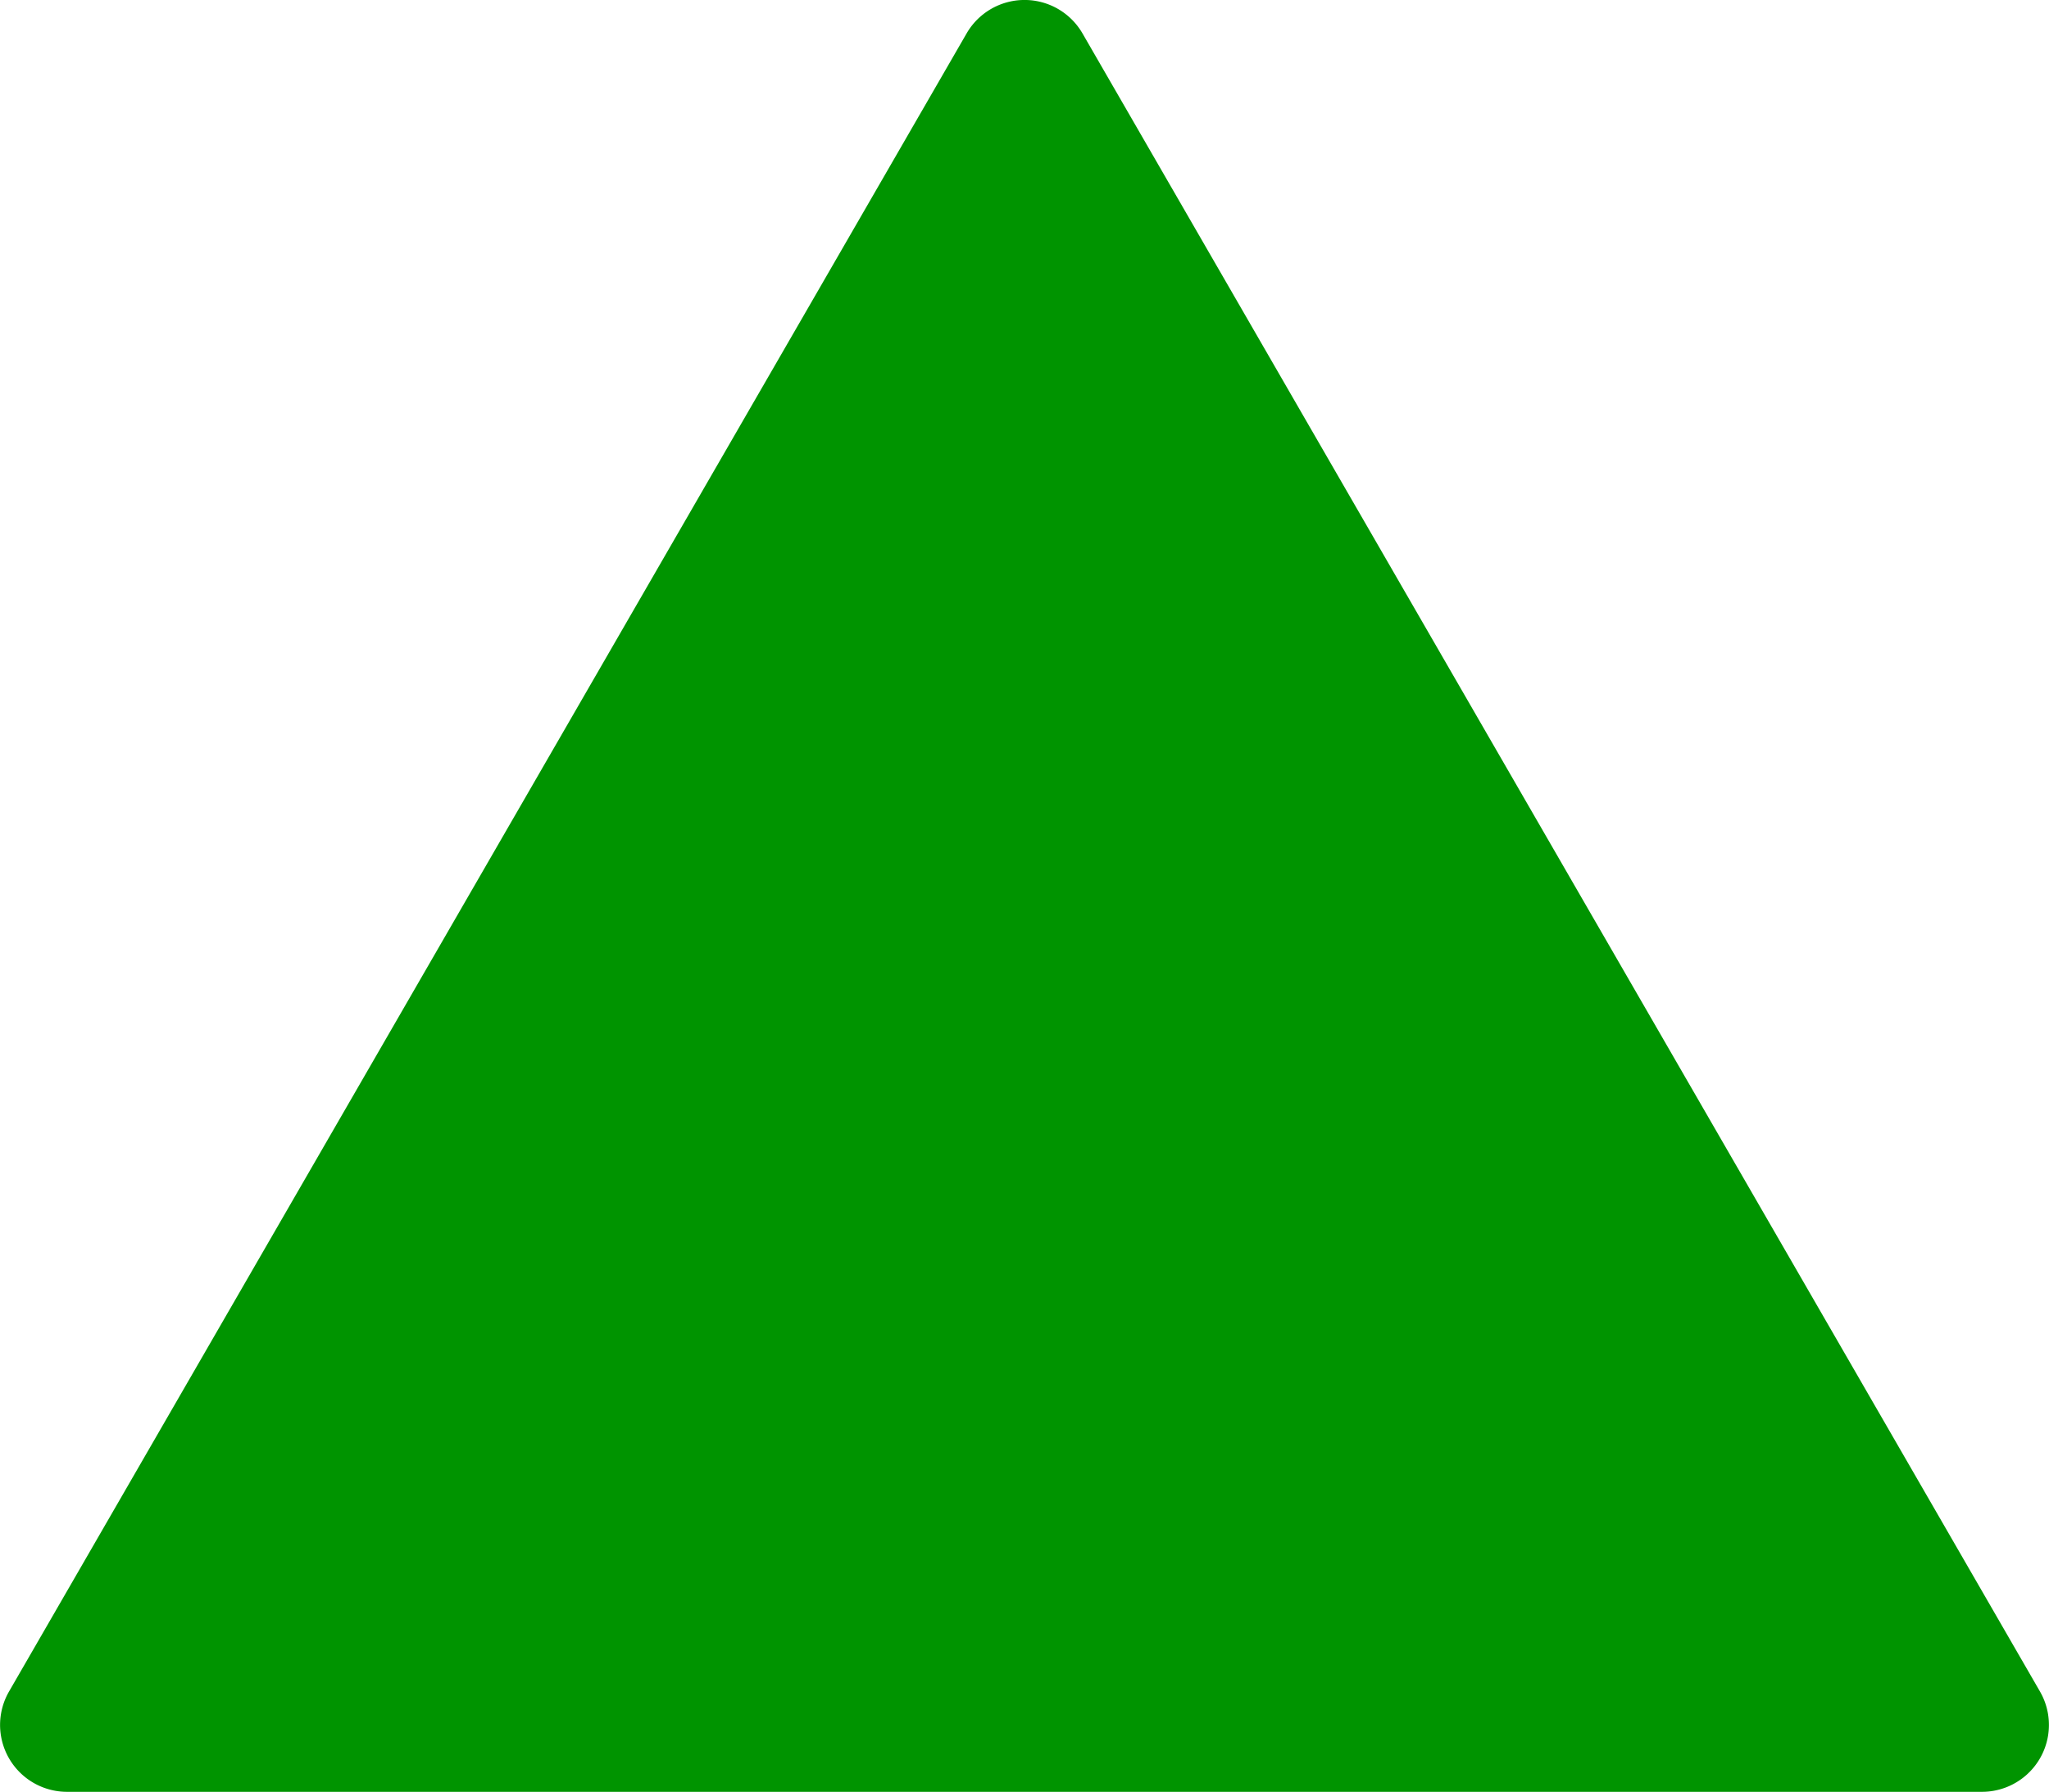 <svg xmlns="http://www.w3.org/2000/svg" viewBox="0 0 198.74 173.84"><defs><style>.cls-1{fill:#009400;}</style></defs><title>arrow-up</title><g id="Layer_2" data-name="Layer 2"><g id="Layer_1-2" data-name="Layer 1"><path class="cls-1" d="M93.75,3.25.88,164.1a6.49,6.49,0,0,0,5.62,9.74H192.24a6.49,6.49,0,0,0,5.62-9.74L105,3.25A6.49,6.49,0,0,0,93.75,3.25Z"/></g></g></svg>